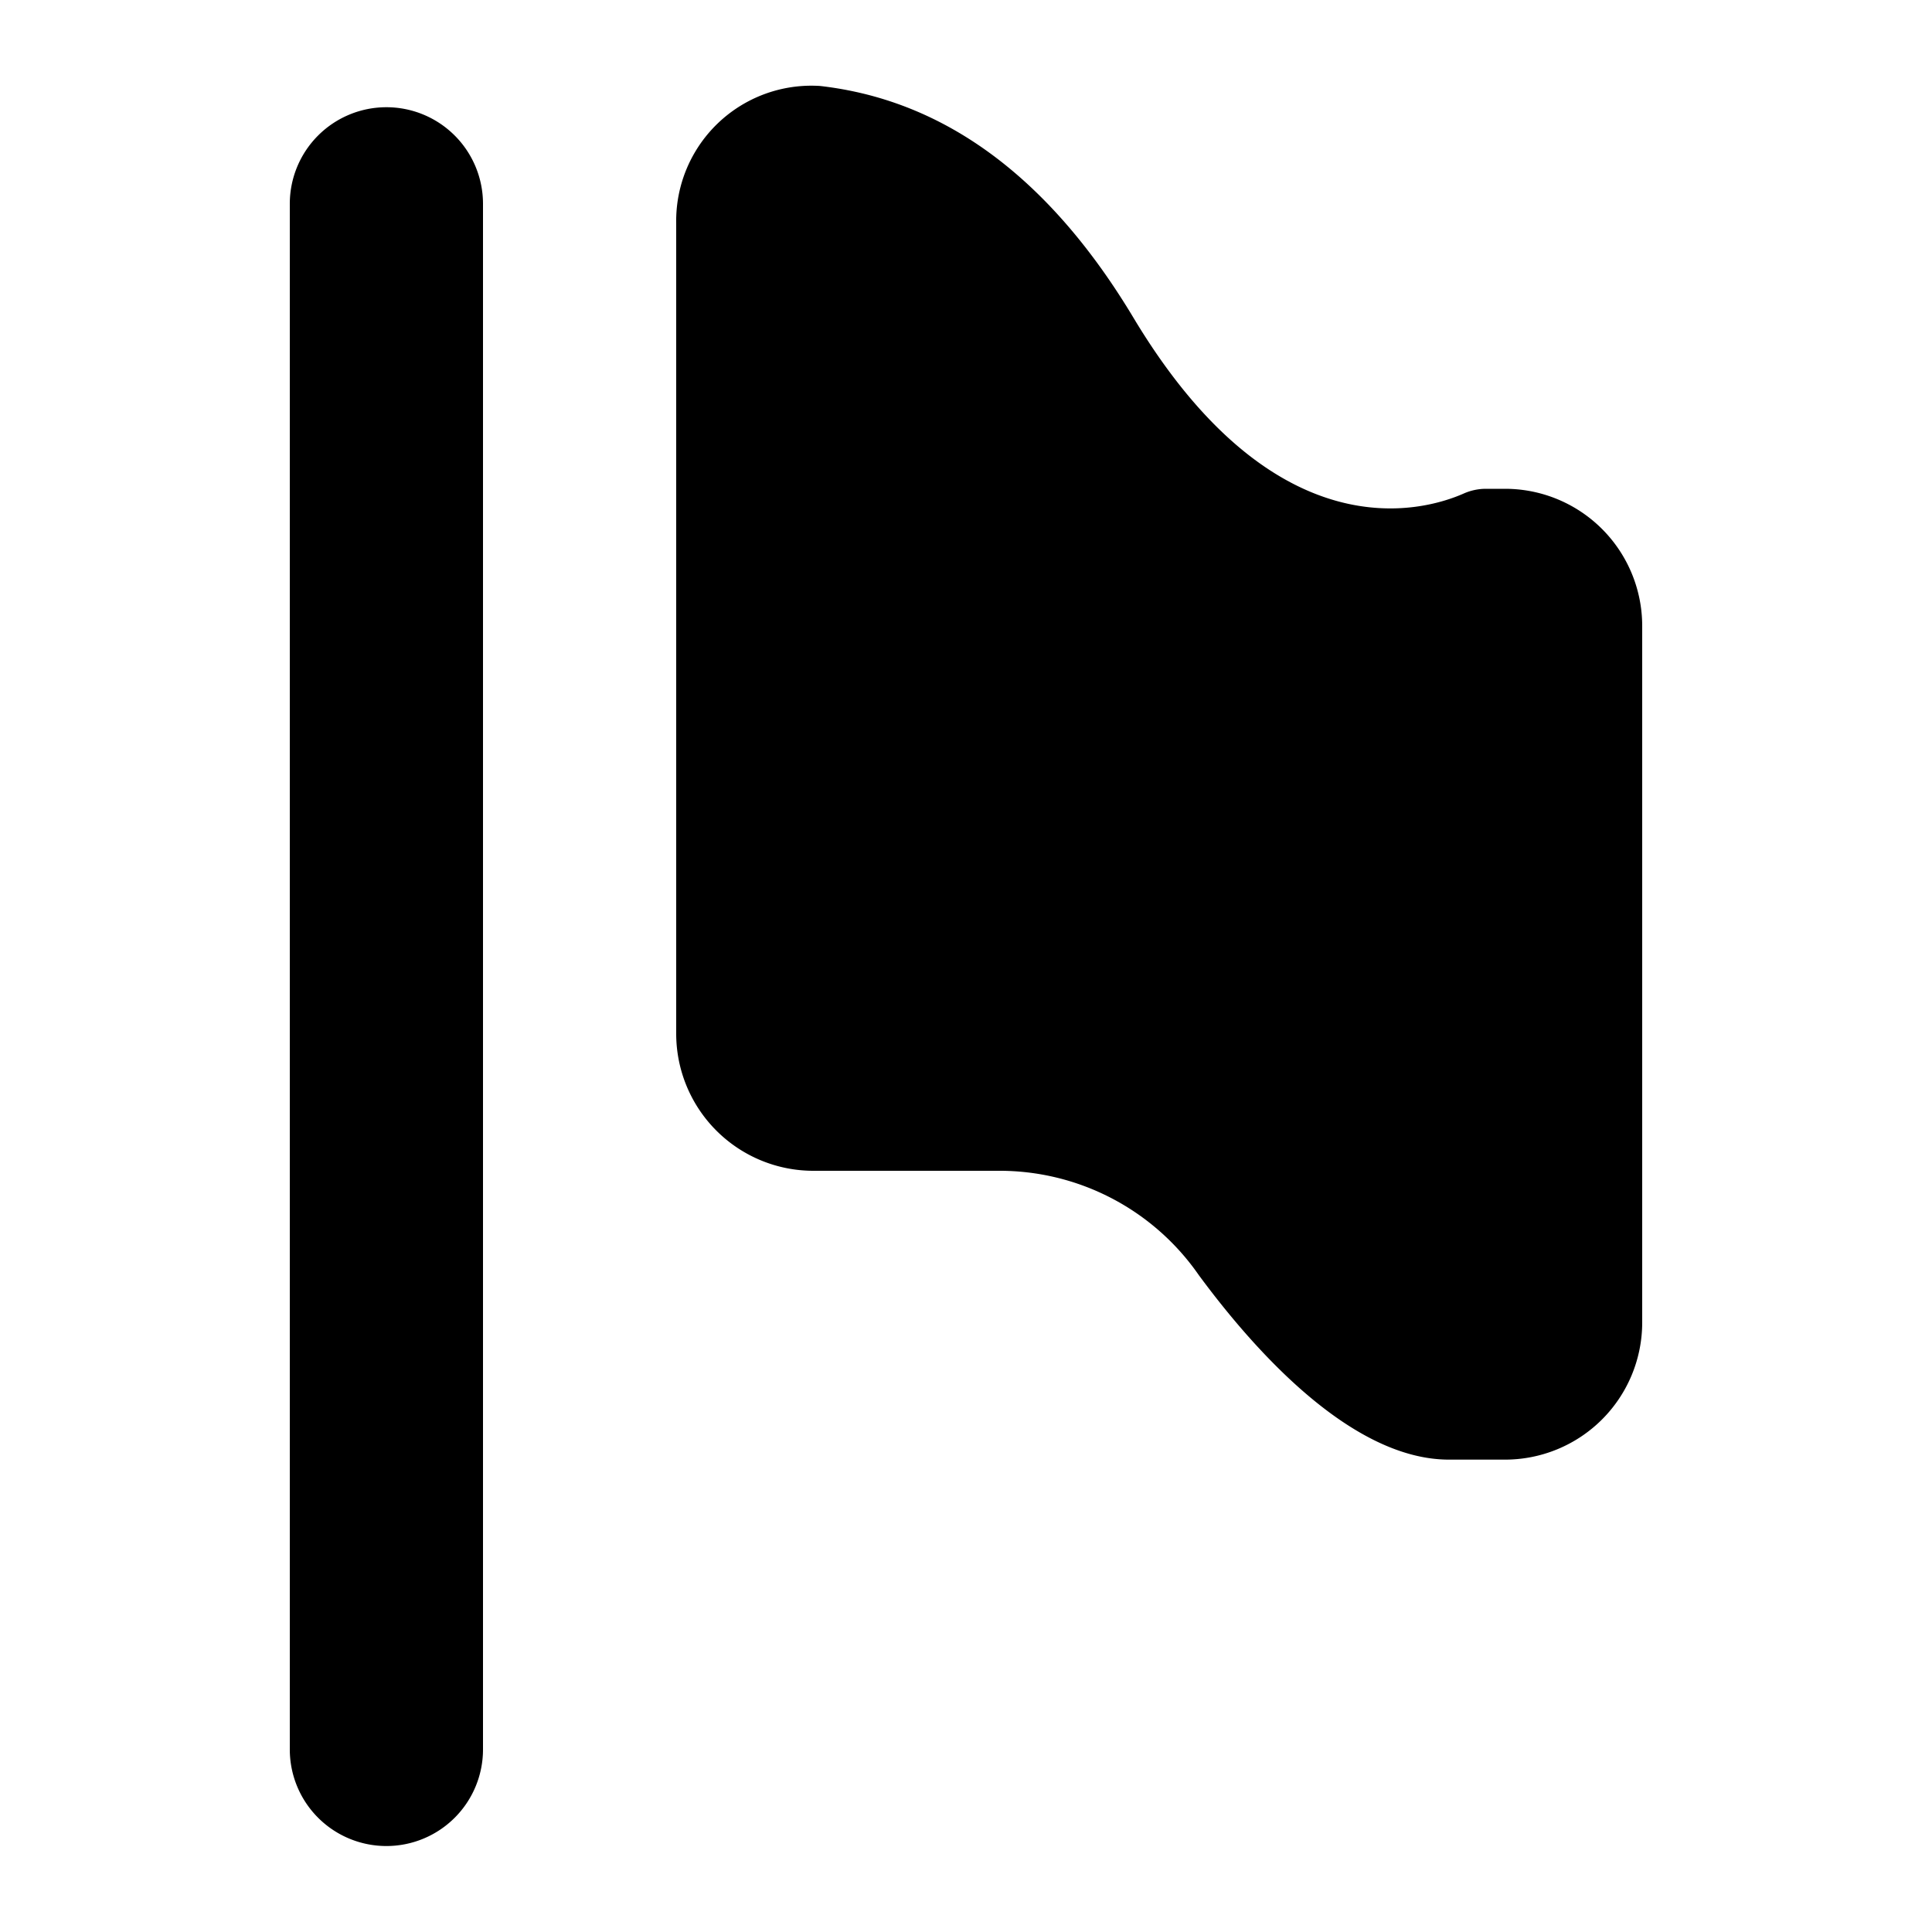 <?xml version="1.0" standalone="no"?><!DOCTYPE svg PUBLIC "-//W3C//DTD SVG 1.1//EN" "http://www.w3.org/Graphics/SVG/1.1/DTD/svg11.dtd"><svg t="1566971579454" class="icon" viewBox="0 0 1024 1024" version="1.1" xmlns="http://www.w3.org/2000/svg" p-id="3226" xmlns:xlink="http://www.w3.org/1999/xlink" width="200" height="200"><defs><style type="text/css"></style></defs><path d="M204.8 56.832a51.2 51.2 0 0 0-51.2 51.2v819.2a51.2 51.2 0 0 0 51.2 51.2 51.2 51.2 0 0 0 51.2-51.2v-819.2a51.2 51.2 0 0 0-51.2-51.2z m665.6 274.944a72.704 72.704 0 0 0-72.704-72.704h-10.24a29.184 29.184 0 0 0-11.776 2.56c-20.992 9.216-99.328 32.256-174.592-92.672C546.304 77.312 483.84 51.2 434.688 45.568A71.68 71.68 0 0 0 358.4 118.272v429.568a72.704 72.704 0 0 0 72.704 72.704h97.792a128.512 128.512 0 0 1 106.496 55.296C665.6 716.8 716.8 773.632 768 773.632h29.696A72.704 72.704 0 0 0 870.4 701.44z" p-id="3227"></path></svg>
